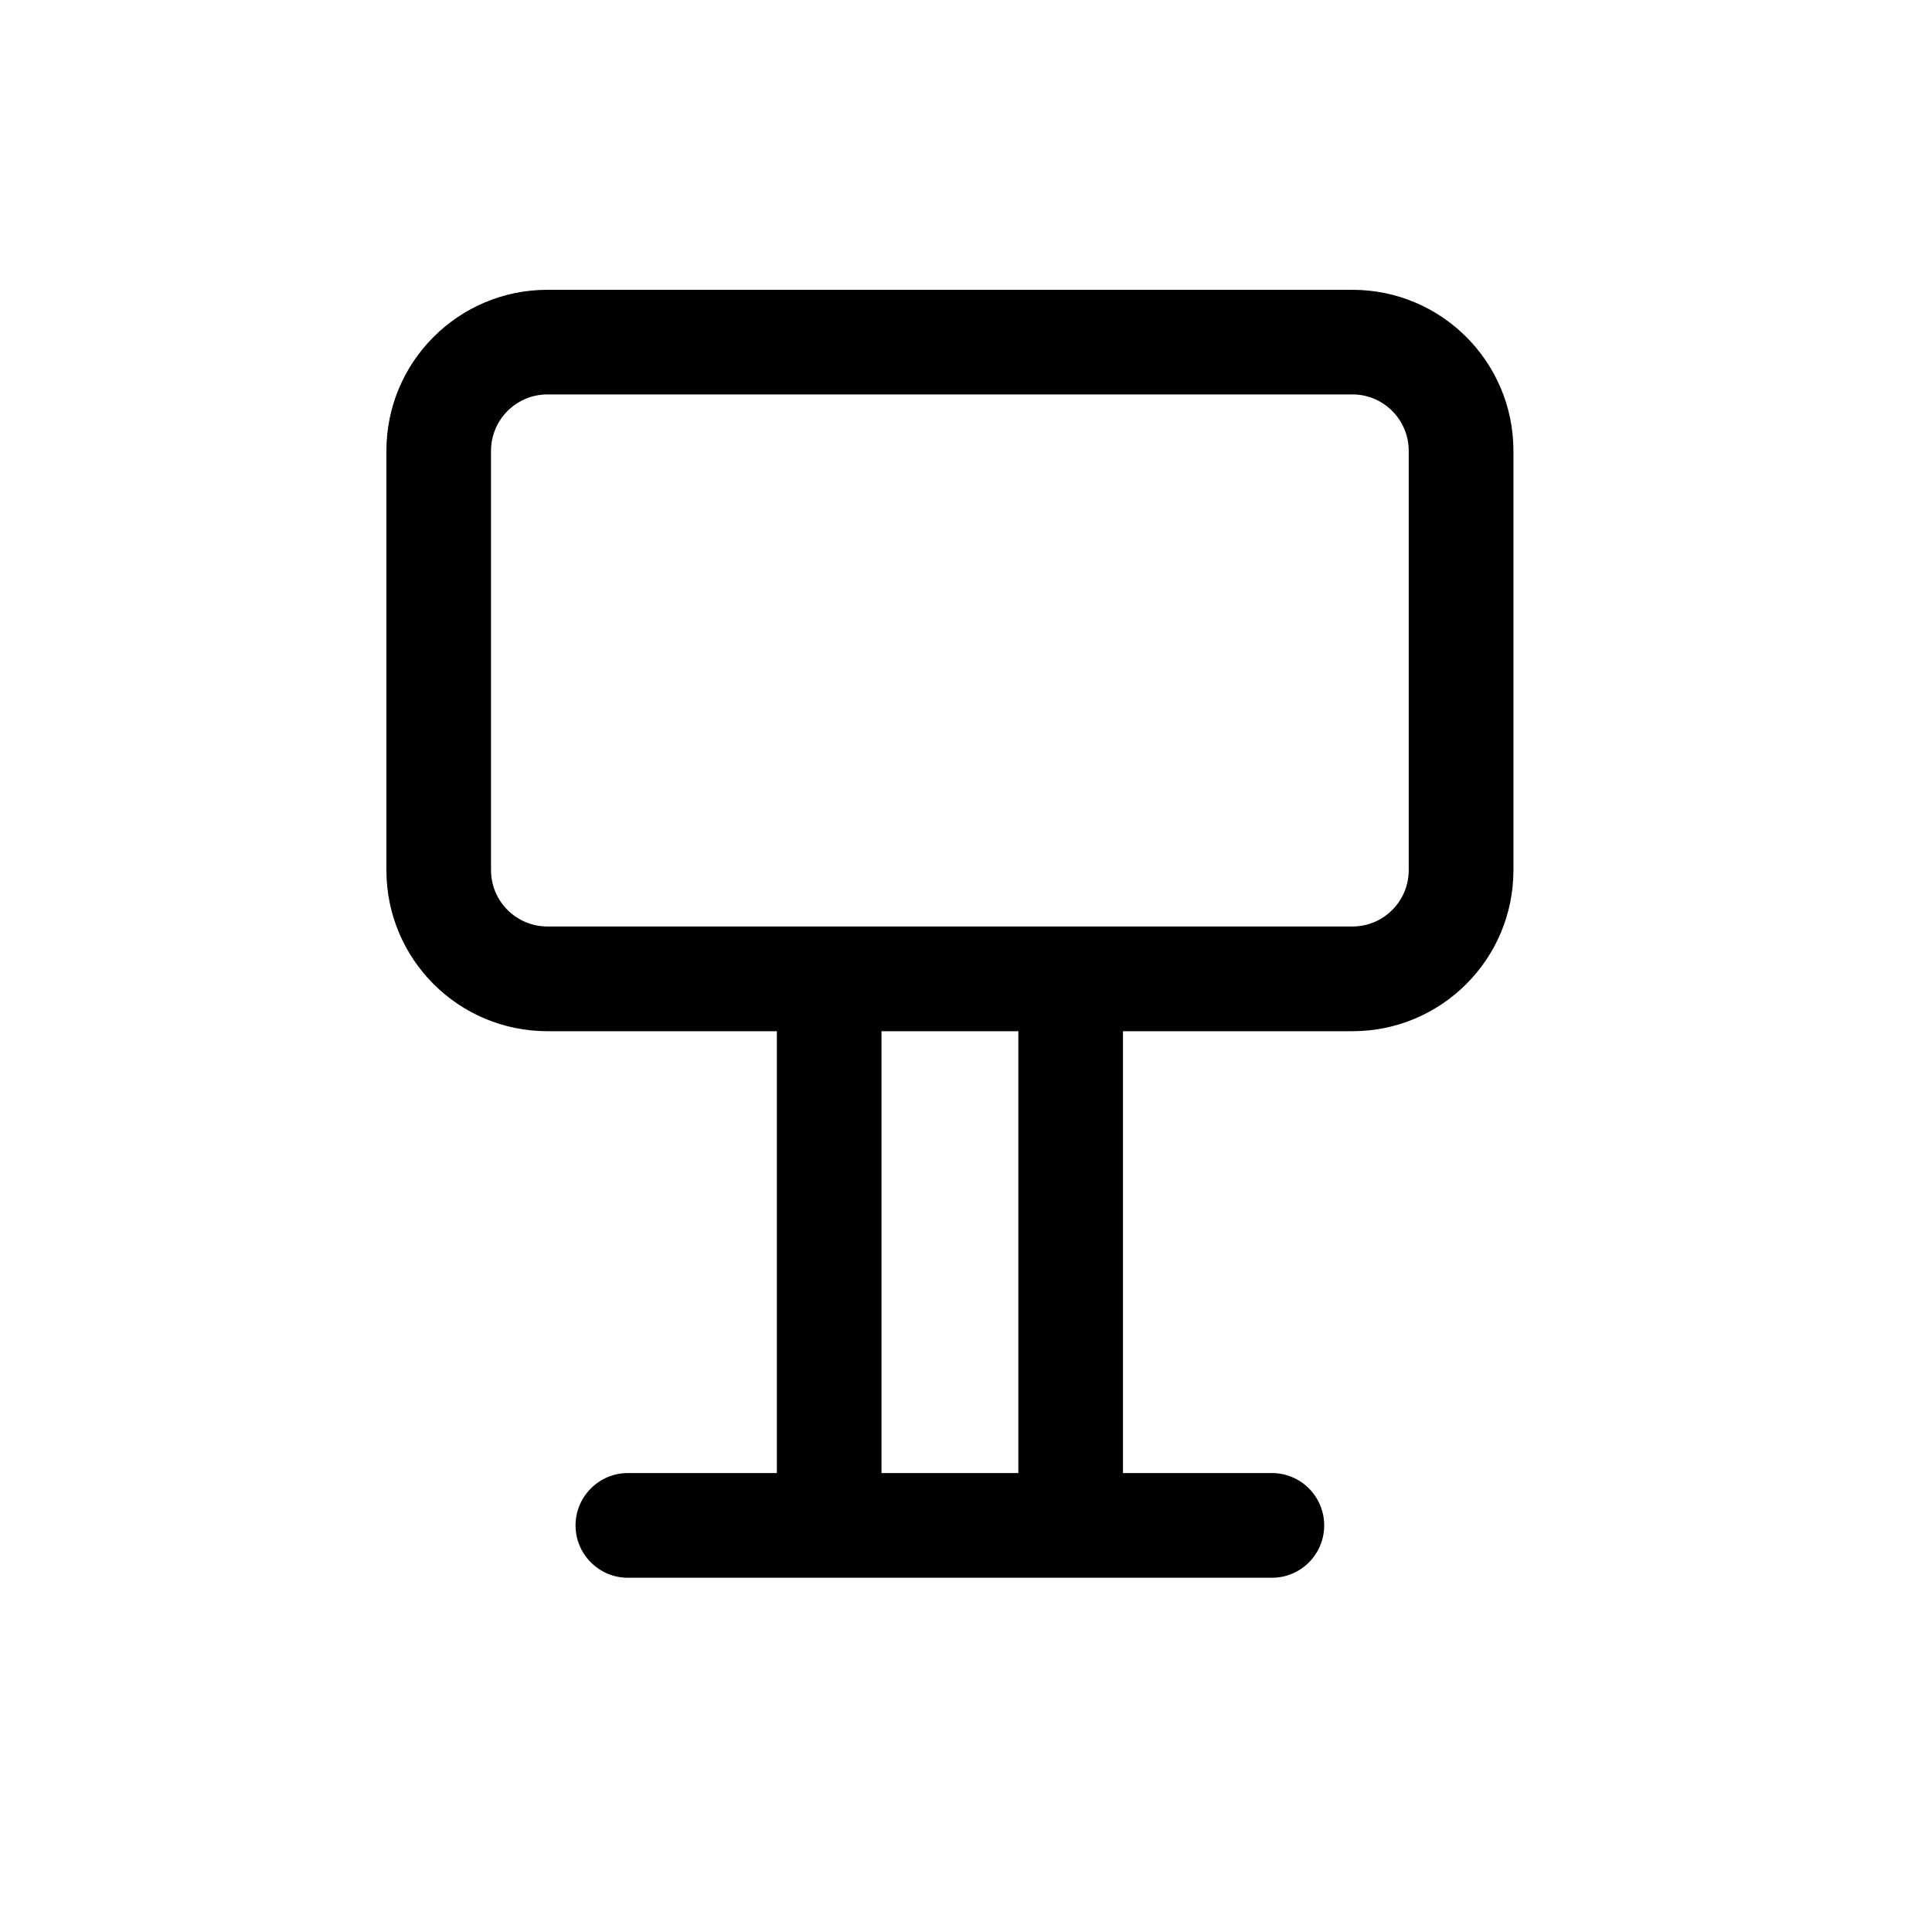 <svg width="20" height="20" viewBox="0 0 20 20" fill="none" xmlns="http://www.w3.org/2000/svg">
<path fill-rule="evenodd" clip-rule="evenodd" d="M4 4.667C4 3.746 4.746 3 5.667 3H14C14.921 3 15.667 3.746 15.667 4.667V9.008C15.667 9.929 14.921 10.675 14 10.675H11.625V15.249H13.167C13.466 15.249 13.708 15.492 13.708 15.791C13.708 16.09 13.466 16.333 13.167 16.333H6.5C6.201 16.333 5.958 16.09 5.958 15.791C5.958 15.492 6.201 15.249 6.5 15.249H8.042V10.675H5.667C4.746 10.675 4 9.929 4 9.008V4.667ZM5.667 4.083H14C14.322 4.083 14.583 4.345 14.583 4.667V9.008C14.583 9.33 14.322 9.591 14 9.591H5.667C5.345 9.591 5.083 9.33 5.083 9.008V4.667C5.083 4.345 5.345 4.083 5.667 4.083ZM9.125 10.675V15.249H10.542V10.675H9.125Z" fill="black"/>
</svg>
